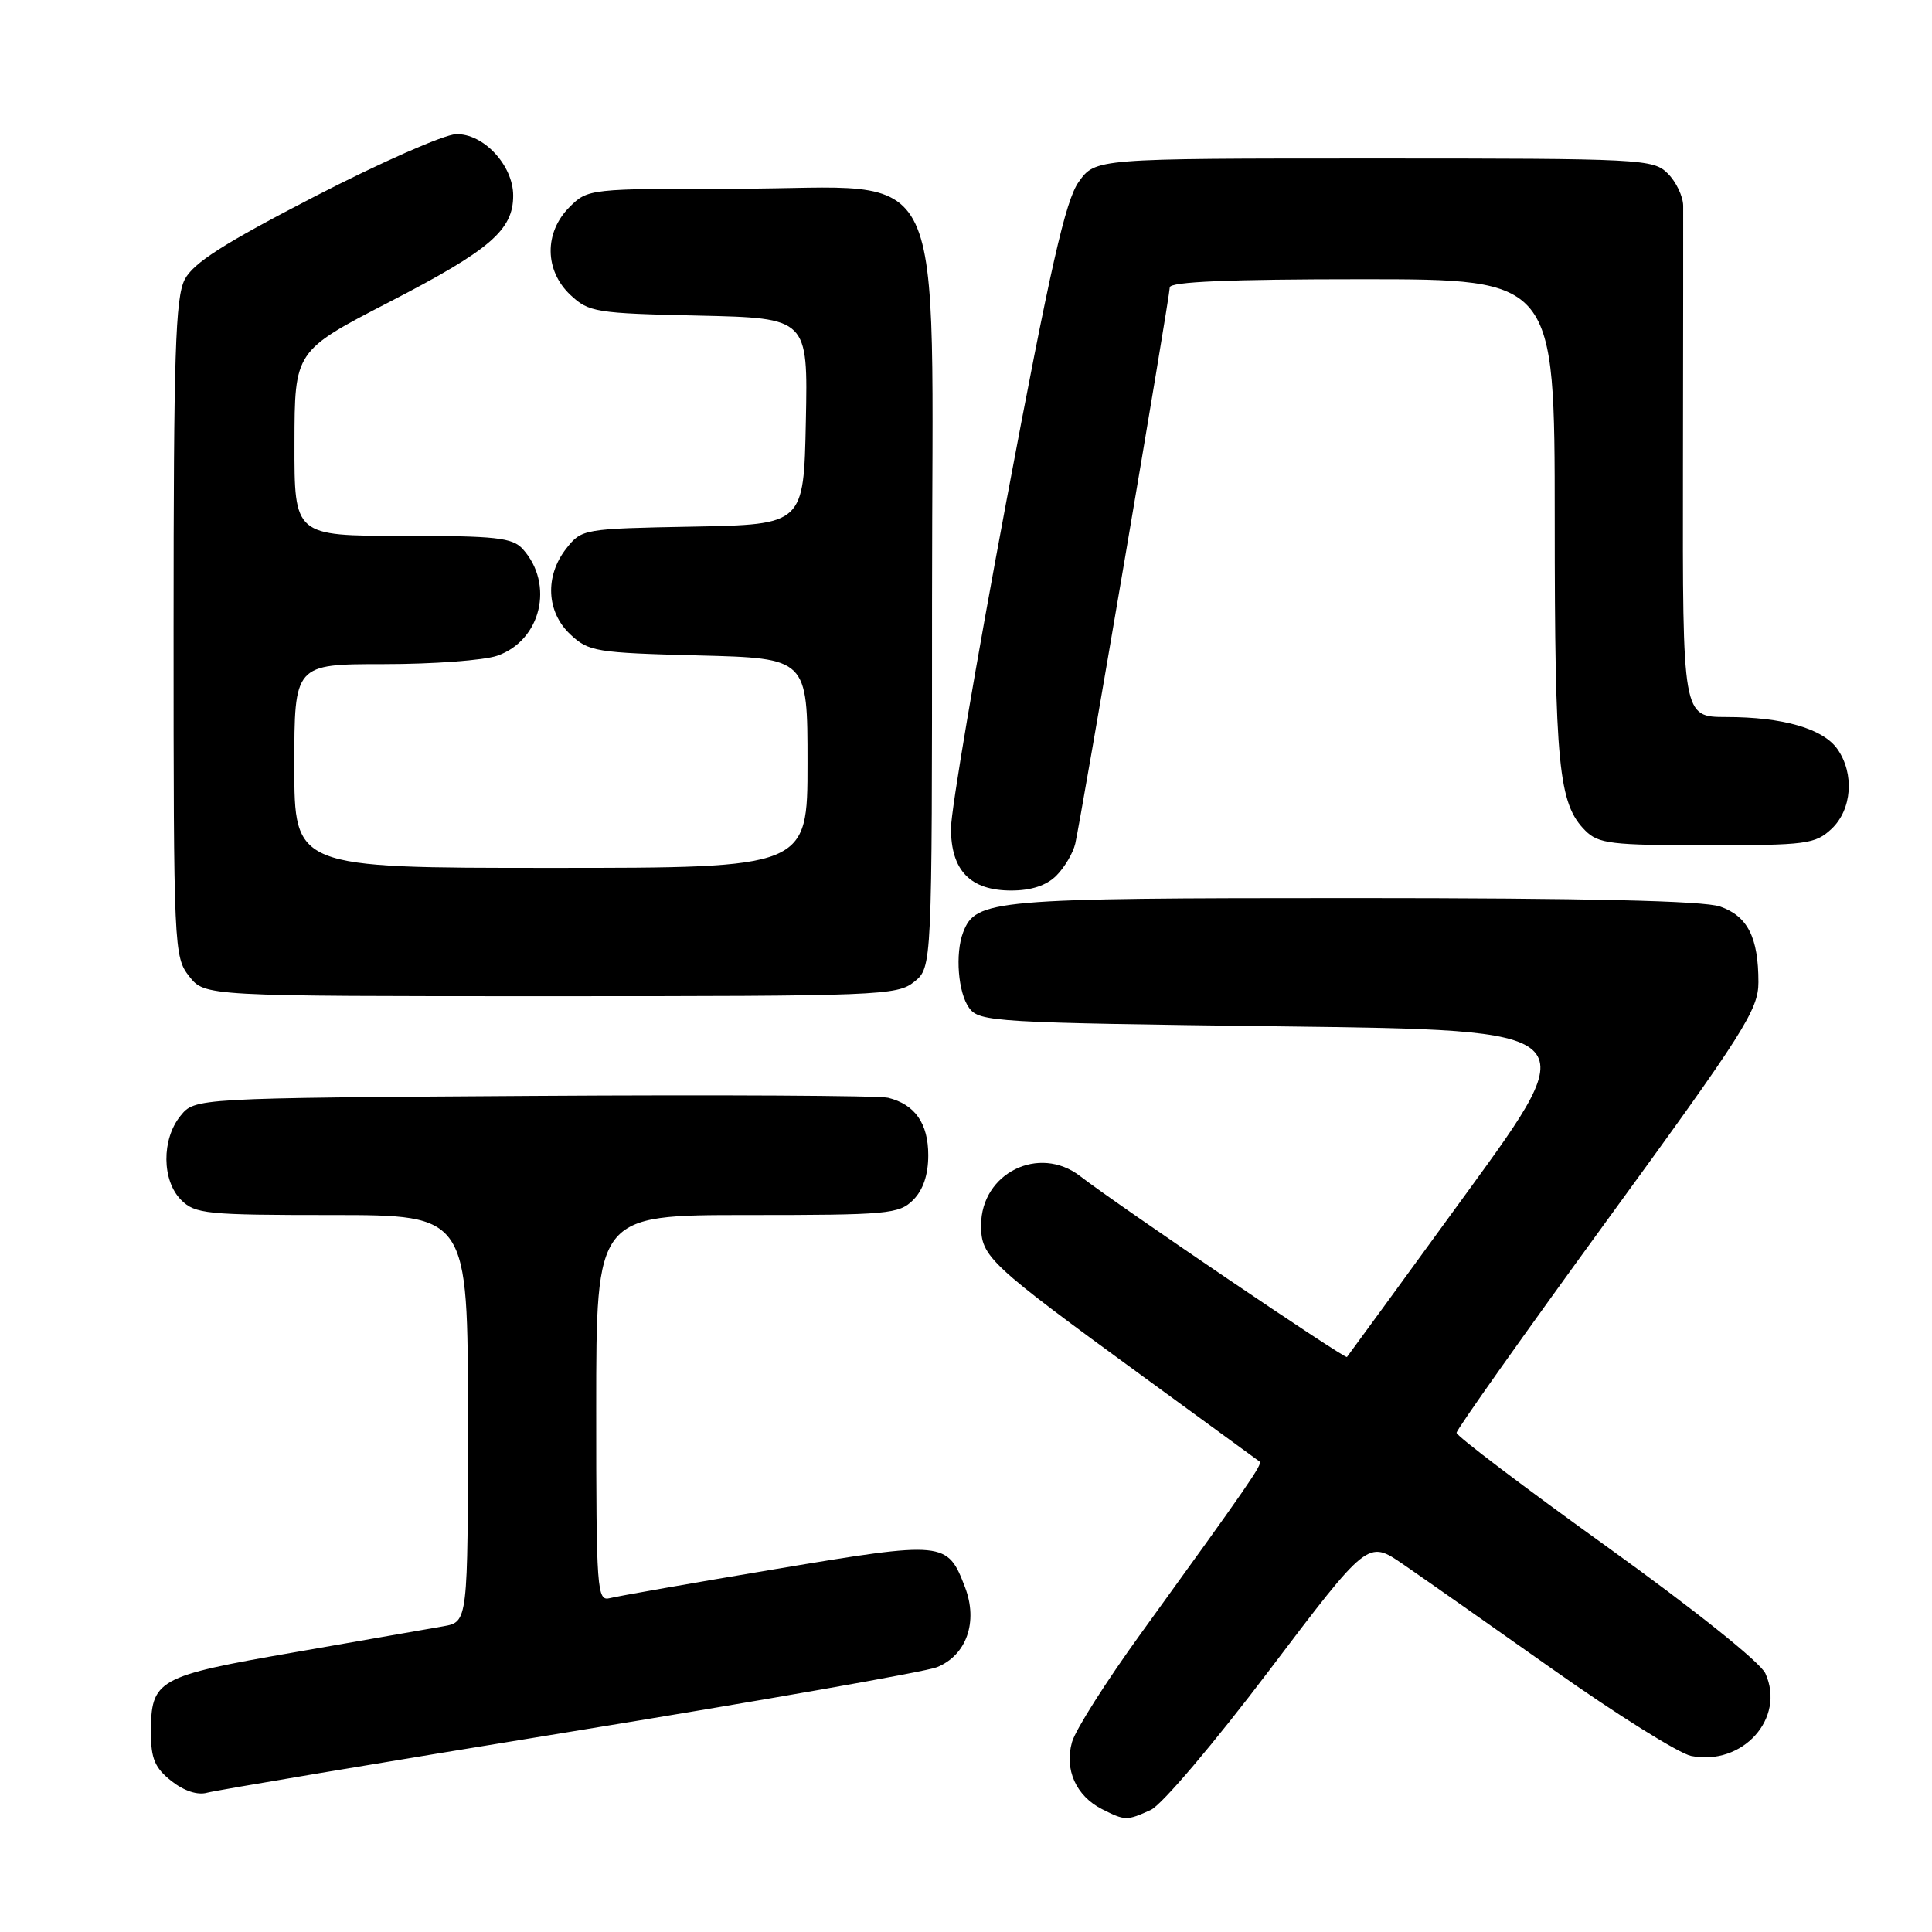 <?xml version="1.0" encoding="UTF-8" standalone="no"?>
<!DOCTYPE svg PUBLIC "-//W3C//DTD SVG 1.1//EN" "http://www.w3.org/Graphics/SVG/1.1/DTD/svg11.dtd" >
<svg xmlns="http://www.w3.org/2000/svg" xmlns:xlink="http://www.w3.org/1999/xlink" version="1.1" viewBox="0 0 256 256">
 <g >
 <path fill="currentColor"
d=" M 152.49 239.82 C 153.93 239.17 160.88 230.98 168.16 221.36 C 181.25 204.07 181.25 204.07 185.87 207.24 C 188.42 208.99 197.40 215.29 205.83 221.25 C 214.26 227.21 222.47 232.34 224.08 232.67 C 230.91 234.03 236.63 227.68 233.92 221.73 C 233.25 220.26 224.50 213.27 212.89 204.92 C 201.95 197.06 193.00 190.28 193.00 189.85 C 193.00 189.43 202.00 176.72 213.00 161.62 C 231.13 136.74 233.00 133.79 233.00 130.15 C 233.00 124.21 231.58 121.40 227.92 120.12 C 225.72 119.36 210.30 119.00 179.30 119.00 C 131.50 119.00 129.29 119.19 127.62 123.54 C 126.54 126.37 126.95 131.55 128.42 133.56 C 129.77 135.41 131.71 135.52 169.94 136.00 C 210.04 136.50 210.04 136.50 194.39 158.00 C 185.79 169.82 178.63 179.64 178.48 179.81 C 178.22 180.11 148.21 159.77 143.12 155.84 C 137.67 151.64 130.00 155.45 130.00 162.35 C 130.00 166.54 130.99 167.46 151.51 182.43 C 159.76 188.44 166.68 193.50 166.91 193.67 C 167.33 193.99 165.33 196.88 151.20 216.41 C 146.63 222.72 142.51 229.20 142.05 230.83 C 141.01 234.46 142.58 237.97 146.02 239.72 C 149.09 241.27 149.31 241.27 152.49 239.82 Z  M 75.50 229.48 C 100.80 225.36 122.70 221.51 124.16 220.91 C 128.07 219.32 129.62 214.92 127.88 210.34 C 125.54 204.20 125.18 204.16 102.83 207.90 C 91.72 209.76 81.82 211.50 80.82 211.76 C 79.10 212.21 79.00 210.88 79.00 186.62 C 79.00 161.00 79.00 161.00 99.00 161.00 C 117.67 161.00 119.13 160.87 121.00 159.00 C 122.32 157.68 123.00 155.67 123.00 153.07 C 123.00 148.86 121.24 146.34 117.68 145.46 C 116.48 145.17 95.32 145.05 70.66 145.21 C 25.82 145.50 25.82 145.50 23.91 147.86 C 21.39 150.97 21.44 156.44 24.00 159.00 C 25.85 160.85 27.33 161.00 44.00 161.00 C 62.00 161.00 62.00 161.00 62.00 187.95 C 62.00 214.91 62.00 214.91 58.75 215.49 C 56.96 215.81 48.10 217.36 39.06 218.93 C 20.76 222.11 20.00 222.54 20.00 229.62 C 20.00 233.03 20.53 234.27 22.71 235.99 C 24.40 237.32 26.19 237.90 27.46 237.54 C 28.58 237.23 50.20 233.60 75.50 229.48 Z  M 121.14 130.09 C 123.50 128.18 123.50 128.18 123.50 79.65 C 123.50 19.24 126.21 25.00 97.77 25.00 C 78.02 25.00 77.90 25.01 75.45 27.45 C 72.09 30.82 72.14 35.84 75.58 39.08 C 78.02 41.37 78.91 41.52 92.61 41.82 C 107.06 42.15 107.06 42.15 106.78 55.82 C 106.50 69.50 106.50 69.50 91.80 69.78 C 77.30 70.05 77.08 70.09 75.05 72.66 C 72.17 76.32 72.39 81.08 75.57 84.06 C 77.99 86.34 78.95 86.50 92.57 86.85 C 107.00 87.22 107.00 87.22 107.00 101.11 C 107.00 115.00 107.00 115.00 73.00 115.00 C 39.00 115.00 39.00 115.00 39.00 101.50 C 39.00 88.00 39.00 88.00 50.85 88.00 C 57.37 88.00 64.13 87.50 65.88 86.89 C 71.69 84.87 73.48 77.42 69.27 72.75 C 67.90 71.24 65.74 71.00 53.35 71.00 C 39.00 71.00 39.00 71.00 39.02 58.75 C 39.04 46.50 39.04 46.50 51.62 40.00 C 64.92 33.13 68.00 30.49 68.00 25.92 C 68.00 21.90 64.05 17.66 60.42 17.78 C 58.81 17.84 50.41 21.54 41.73 26.02 C 29.67 32.25 25.62 34.83 24.48 37.03 C 23.24 39.44 23.00 46.88 23.00 83.32 C 23.00 125.72 23.05 126.79 25.07 129.37 C 27.15 132.00 27.15 132.00 72.96 132.00 C 116.58 132.00 118.89 131.91 121.14 130.09 Z  M 139.97 116.03 C 141.06 114.94 142.19 113.03 142.48 111.78 C 143.27 108.33 155.00 39.32 155.00 38.08 C 155.00 37.33 162.89 37.00 180.50 37.00 C 206.00 37.00 206.00 37.00 206.01 68.75 C 206.01 101.47 206.51 106.51 210.06 110.06 C 211.80 111.80 213.49 112.00 226.19 112.00 C 239.37 112.00 240.53 111.85 242.69 109.83 C 245.40 107.28 245.75 102.52 243.47 99.26 C 241.57 96.55 236.26 95.01 228.72 95.01 C 222.95 95.00 222.95 95.00 223.00 62.25 C 223.03 44.24 223.04 28.49 223.03 27.25 C 223.01 26.01 222.10 24.10 221.00 23.00 C 219.07 21.07 217.67 21.00 182.07 21.00 C 145.14 21.00 145.14 21.00 142.93 24.11 C 141.18 26.56 139.18 35.38 133.36 66.36 C 129.32 87.88 126.01 107.41 126.01 109.75 C 126.00 115.35 128.57 118.00 134.00 118.00 C 136.65 118.00 138.67 117.33 139.97 116.03 Z "/>
</g>
</svg>